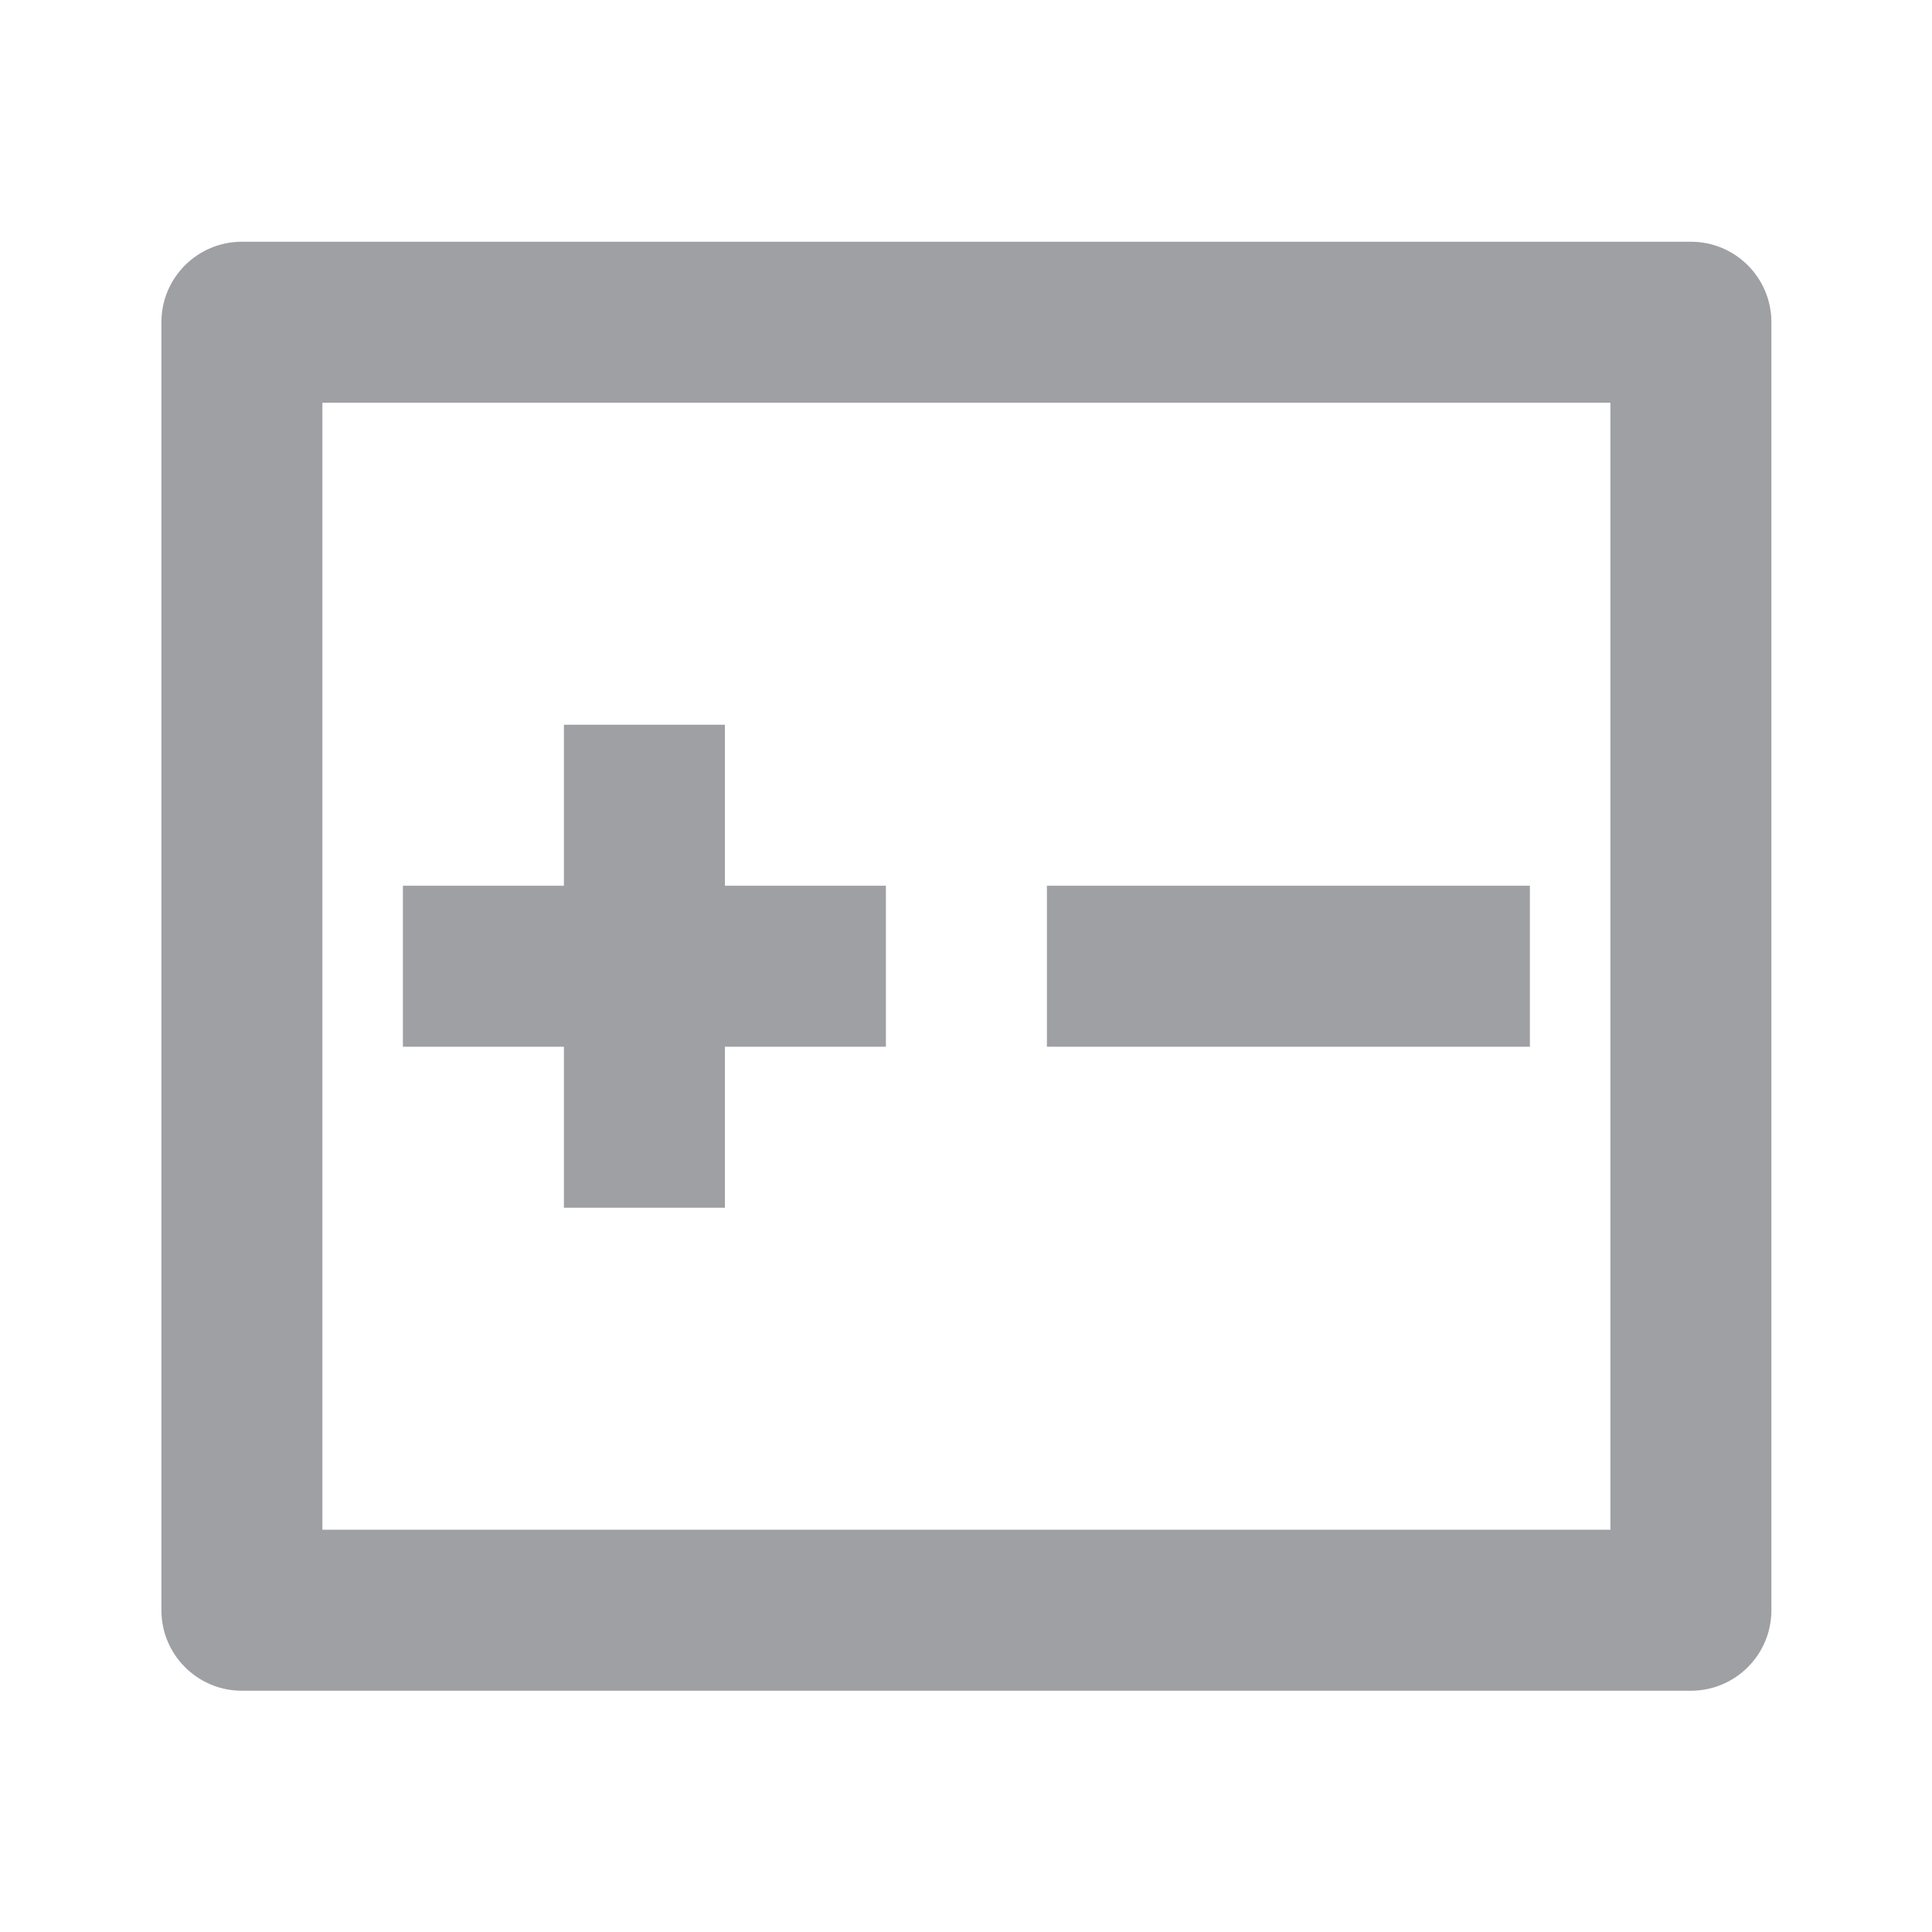 <svg xmlns="http://www.w3.org/2000/svg" viewBox="0 0 24 24" width="64" height="64" fill="#9FA0A4" version="1.2" baseProfile="tiny" xmlns:svg="http://www.w3.org/2000/svg"><path d="M3.005 3.003H21.005C21.557 3.003 22.005 3.45 22.005 4.003V20.003C22.005 20.555 21.557 21.003 21.005 21.003H3.005C2.453 21.003 2.005 20.555 2.005 20.003V4.003C2.005 3.45 2.453 3.003 3.005 3.003ZM4.005 5.003V19.003H20.005V5.003H4.005ZM9.005 11.003H11.005V13.003H9.005V15.003H7.005V13.003H5.005V11.003H7.005V9.003H9.005V11.003ZM13.005 11.003H19.005V13.003H13.005V11.003Z"></path></svg>
